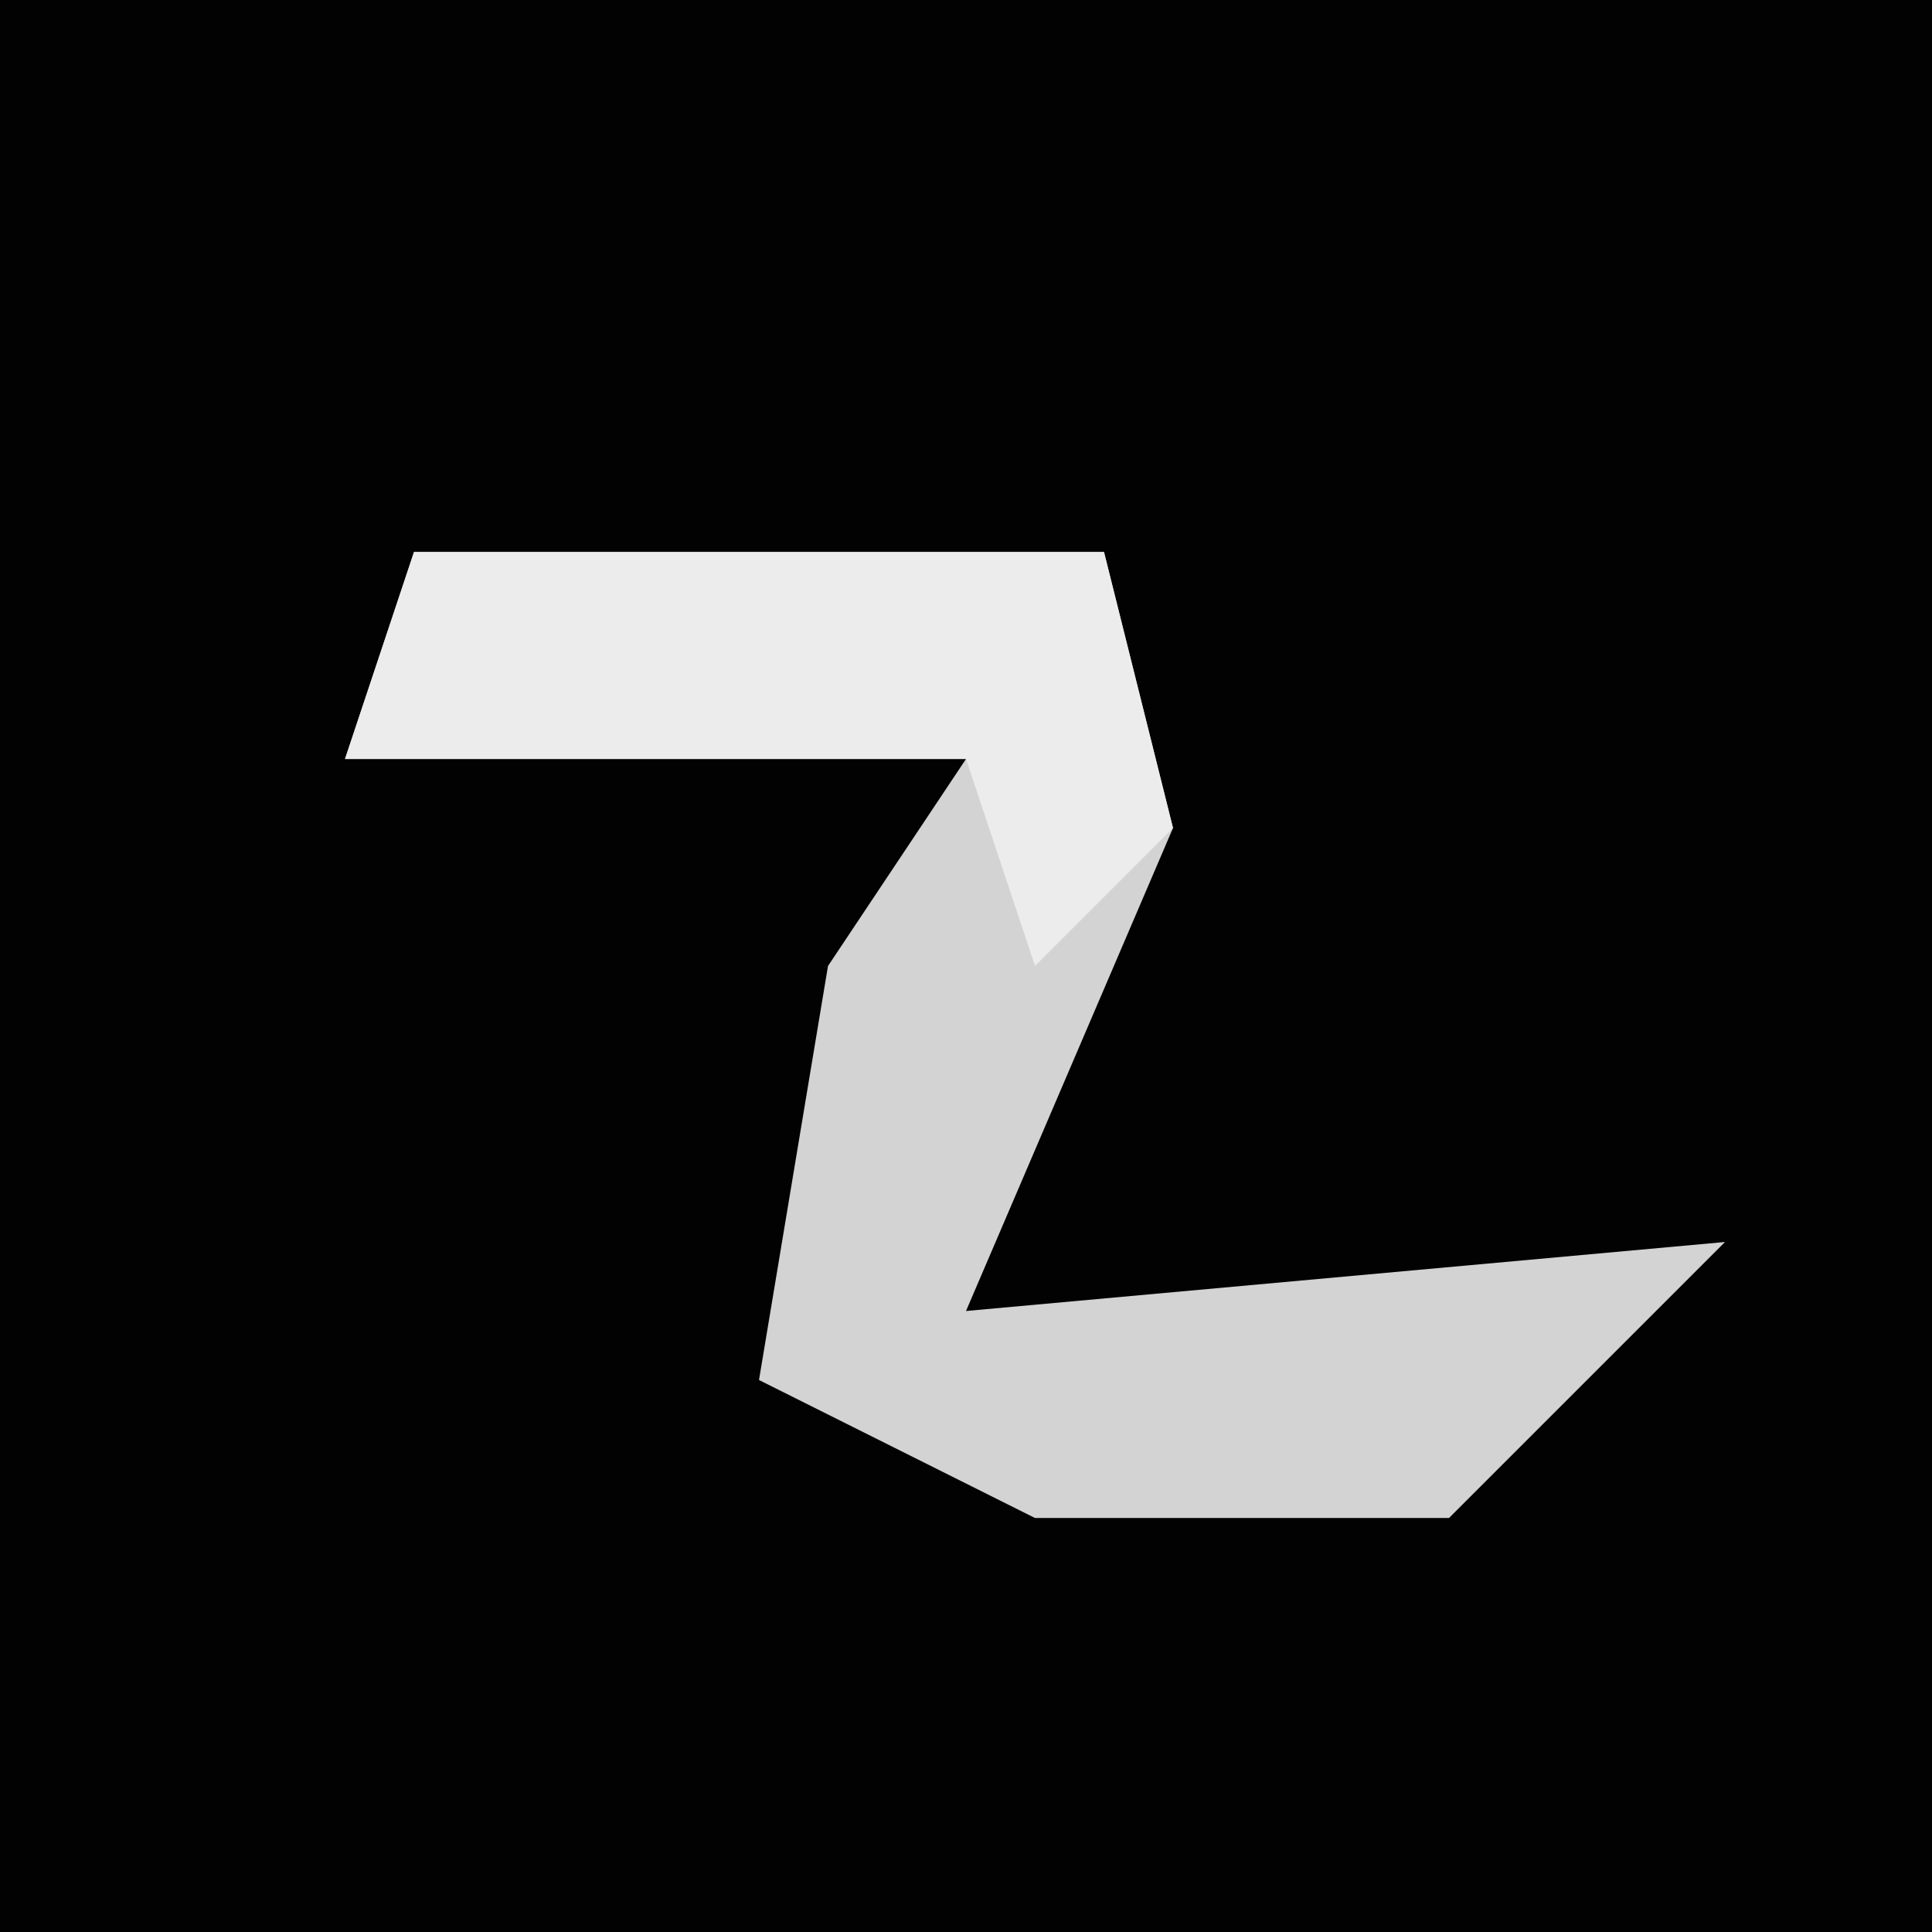 <?xml version="1.0" encoding="UTF-8"?>
<svg version="1.1" xmlns="http://www.w3.org/2000/svg" width="28" height="28">
<path d="M0,0 L28,0 L28,28 L0,28 Z " fill="#020202" transform="translate(0,0)"/>
<path d="M0,0 L10,0 L11,4 L8,11 L19,10 L15,14 L9,14 L5,12 L6,6 L8,3 L-1,3 Z " fill="#D3D3D3" transform="translate(6,8)"/>
<path d="M0,0 L10,0 L11,4 L9,6 L8,3 L-1,3 Z " fill="#ECECEC" transform="translate(6,8)"/>
</svg>
